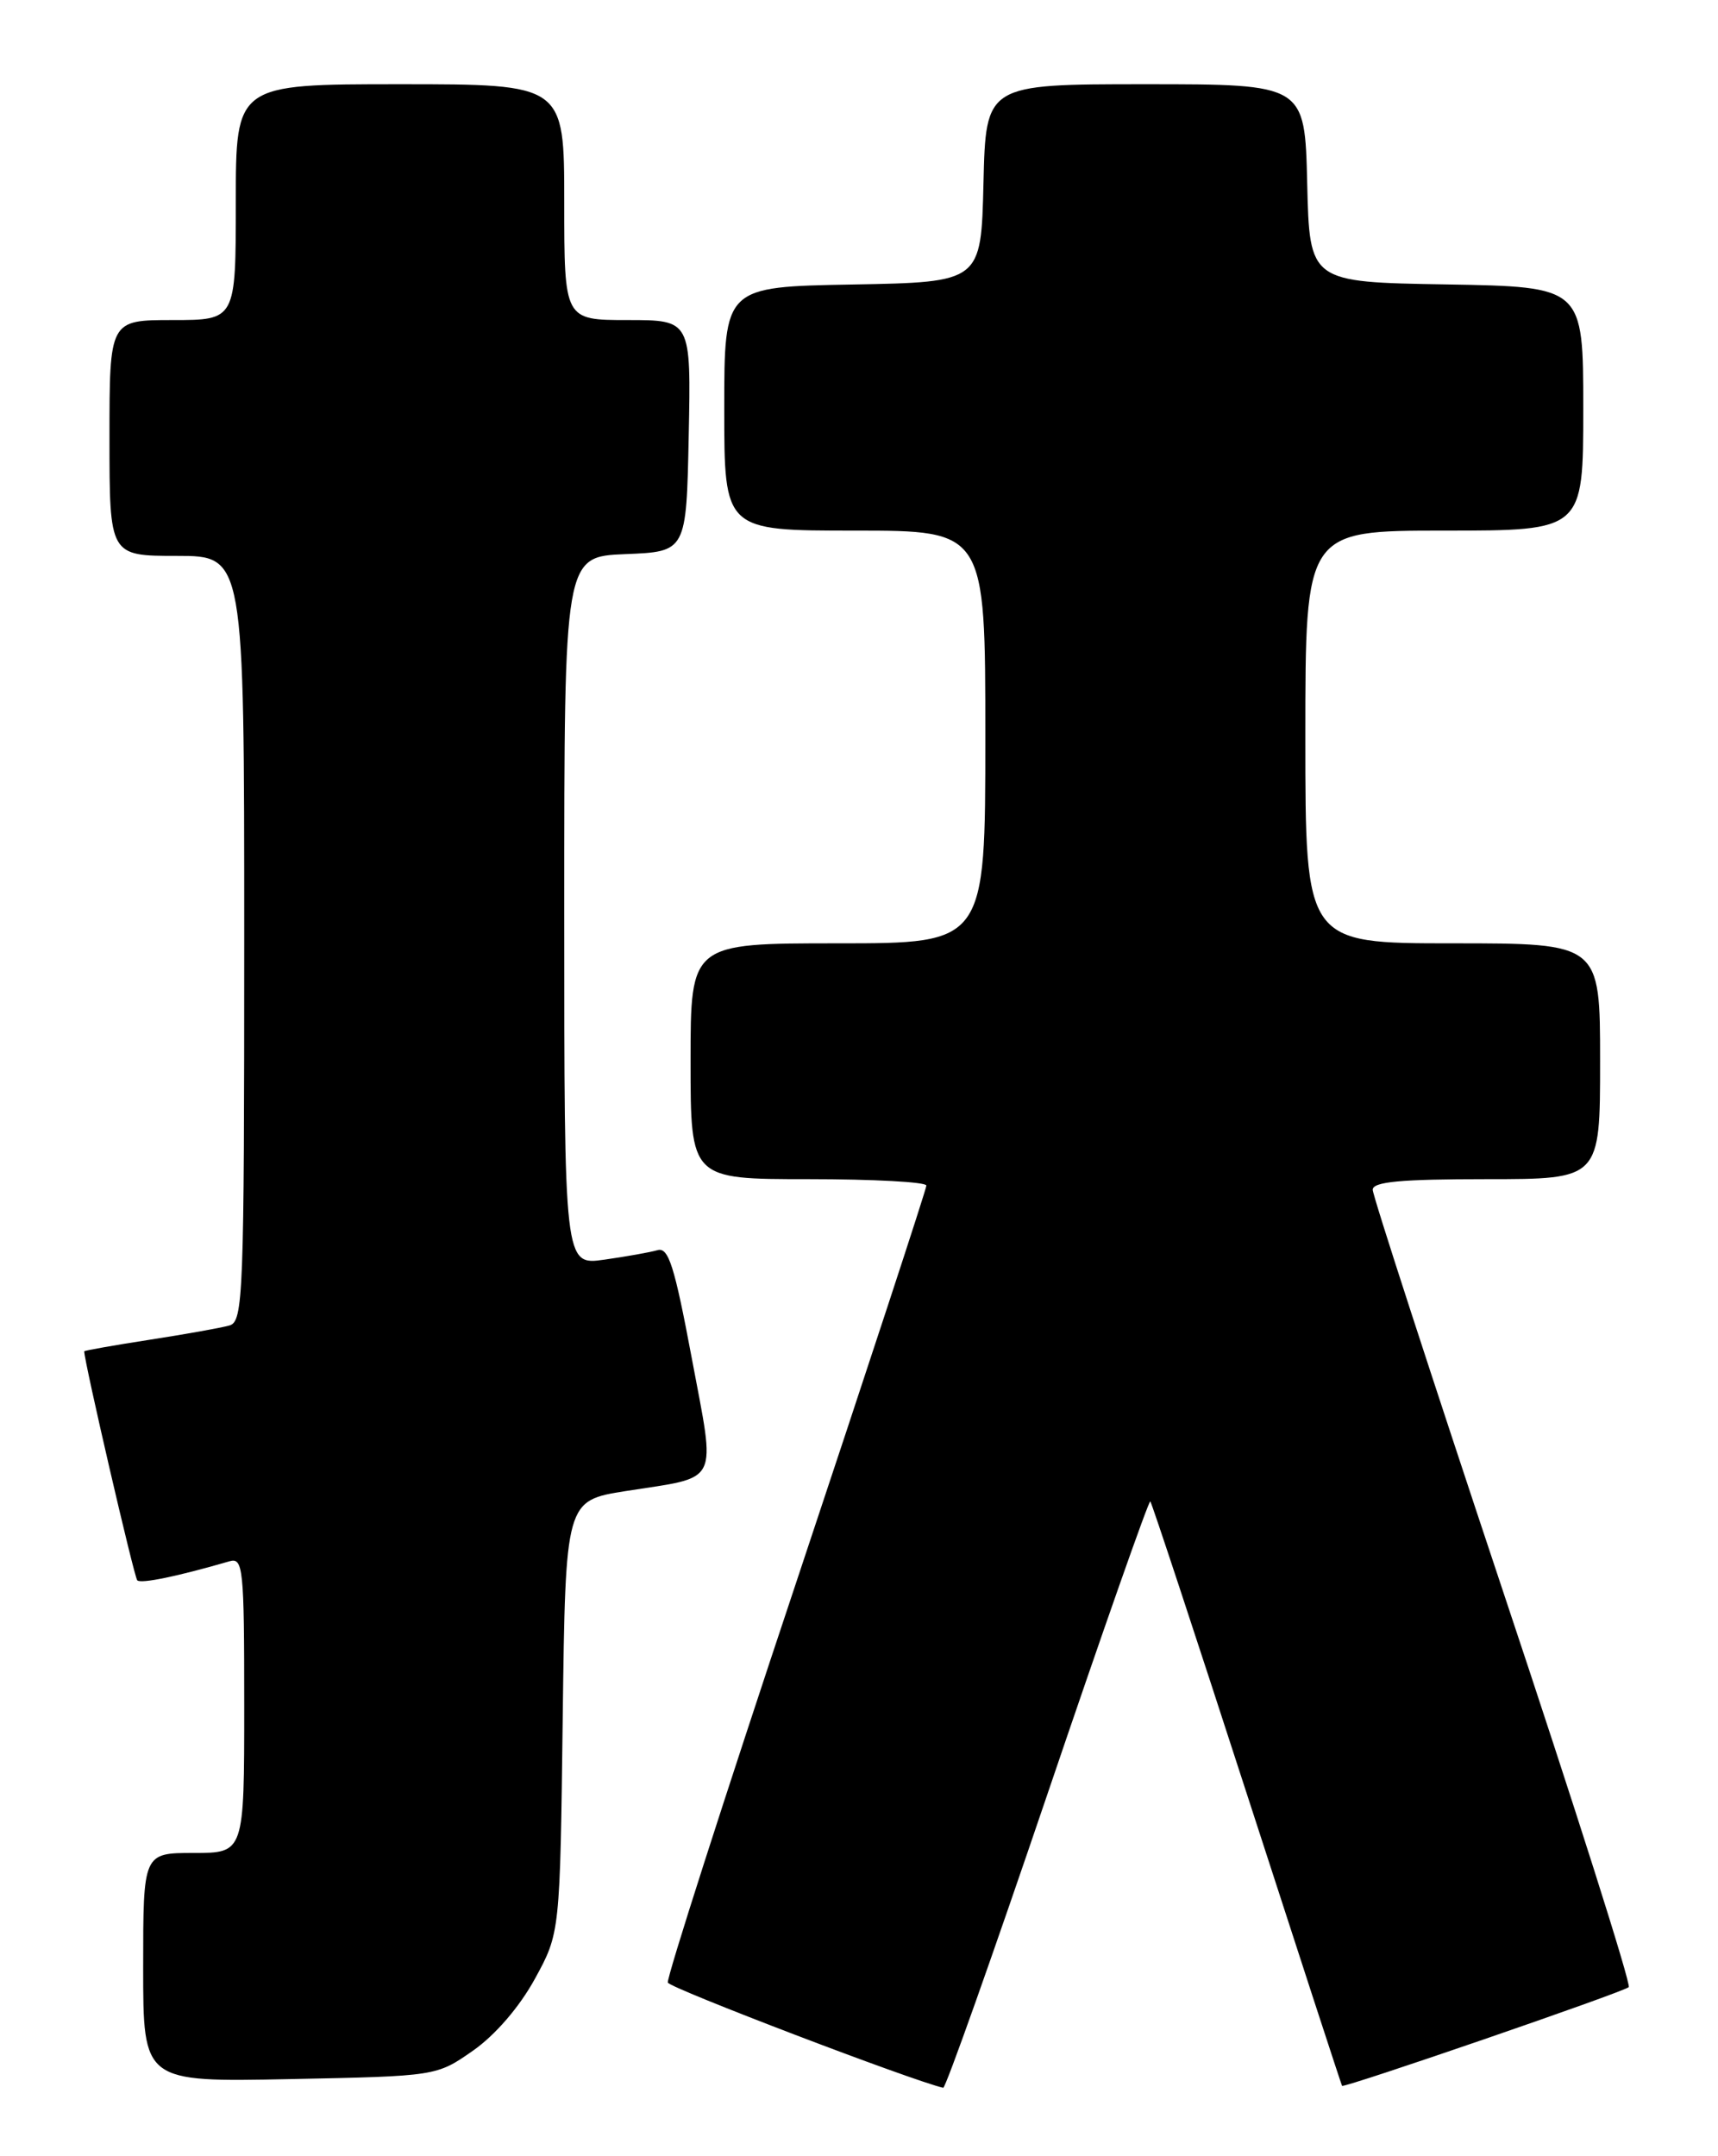 <?xml version="1.0" encoding="UTF-8" standalone="no"?>
<!DOCTYPE svg PUBLIC "-//W3C//DTD SVG 1.1//EN" "http://www.w3.org/Graphics/SVG/1.1/DTD/svg11.dtd" >
<svg xmlns="http://www.w3.org/2000/svg" xmlns:xlink="http://www.w3.org/1999/xlink" version="1.1" viewBox="0 0 204 256">
 <g >
 <path fill="currentColor"
d=" M 124.39 212.97 C 130.93 193.70 136.42 178.08 136.59 178.26 C 136.77 178.44 141.93 194.09 148.07 213.04 C 154.21 231.99 159.29 247.57 159.36 247.65 C 159.62 247.93 192.84 236.50 193.40 235.93 C 193.71 235.62 187.00 214.48 178.48 188.95 C 169.97 163.41 163.00 141.96 163.00 141.26 C 163.00 140.31 166.30 140.00 176.50 140.00 C 190.00 140.00 190.00 140.00 190.00 126.00 C 190.00 112.00 190.00 112.00 172.50 112.00 C 155.00 112.00 155.00 112.00 155.00 87.50 C 155.00 63.00 155.00 63.00 171.50 63.00 C 188.00 63.00 188.00 63.00 188.00 48.52 C 188.00 34.05 188.00 34.05 171.75 33.77 C 155.50 33.50 155.50 33.50 155.22 21.75 C 154.94 10.00 154.94 10.00 136.00 10.00 C 117.06 10.00 117.06 10.00 116.78 21.75 C 116.50 33.50 116.50 33.50 101.25 33.78 C 86.00 34.05 86.00 34.05 86.00 48.53 C 86.00 63.00 86.00 63.00 101.50 63.00 C 117.00 63.00 117.00 63.00 117.00 87.50 C 117.00 112.00 117.00 112.00 99.50 112.00 C 82.00 112.00 82.00 112.00 82.00 126.00 C 82.00 140.00 82.00 140.00 96.00 140.00 C 103.70 140.00 110.00 140.34 110.00 140.76 C 110.00 141.18 103.02 162.44 94.50 188.01 C 85.97 213.57 79.13 234.89 79.30 235.39 C 79.51 236.04 108.39 247.07 112.00 247.88 C 112.28 247.94 117.85 232.23 124.39 212.97 Z  M 56.17 243.47 C 58.81 241.62 61.67 238.30 63.50 234.97 C 66.50 229.50 66.50 229.50 66.82 203.83 C 67.15 178.16 67.15 178.16 74.32 177.03 C 85.62 175.25 85.00 176.52 82.14 161.24 C 80.09 150.31 79.38 148.06 78.08 148.43 C 77.21 148.68 74.36 149.19 71.75 149.56 C 67.00 150.23 67.00 150.23 67.00 108.16 C 67.00 66.09 67.00 66.09 74.25 65.79 C 81.50 65.50 81.50 65.50 81.78 51.75 C 82.06 38.00 82.06 38.00 74.53 38.00 C 67.00 38.00 67.00 38.00 67.00 24.00 C 67.00 10.00 67.00 10.00 47.50 10.00 C 28.00 10.00 28.00 10.00 28.00 24.00 C 28.00 38.00 28.00 38.00 20.50 38.00 C 13.00 38.00 13.00 38.00 13.00 52.00 C 13.00 66.00 13.00 66.00 21.00 66.00 C 29.00 66.00 29.00 66.00 29.00 111.43 C 29.00 153.84 28.88 156.90 27.25 157.37 C 26.29 157.65 22.01 158.41 17.75 159.07 C 13.49 159.73 10.00 160.35 10.00 160.44 C 10.00 161.65 15.93 187.27 16.30 187.63 C 16.73 188.06 21.05 187.17 27.25 185.37 C 28.87 184.90 29.00 186.17 29.00 202.43 C 29.00 220.00 29.00 220.00 23.00 220.00 C 17.00 220.00 17.00 220.00 17.00 233.60 C 17.00 247.20 17.00 247.20 34.42 246.85 C 51.83 246.50 51.83 246.50 56.17 243.47 Z "/>
</g>
</svg>